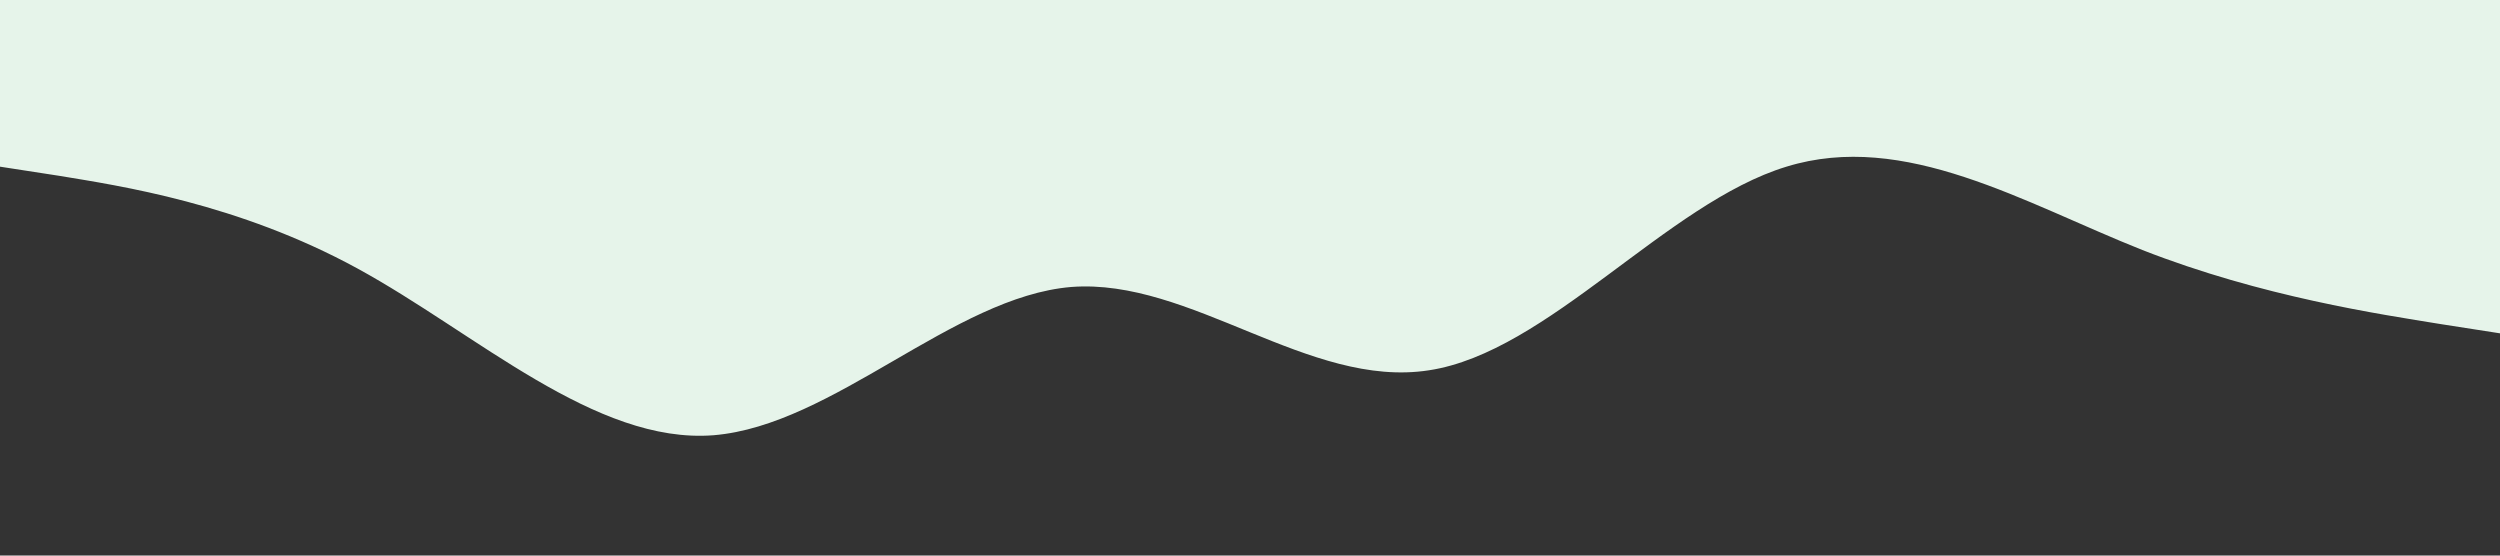 <?xml version="1.0" standalone="no"?><svg xmlns="http://www.w3.org/2000/svg" viewBox="0 0 1440 320"><rect x="0" y="0" width="1440" height="320" fill="#333333" stroke="none"/><path fill="#e6f4ea" fill-opacity="1" d="M0,96L34.3,101.3C68.6,107,137,117,206,154.7C274.3,192,343,256,411,250.7C480,245,549,171,617,165.3C685.7,160,754,224,823,213.3C891.4,203,960,117,1029,96C1097.1,75,1166,117,1234,144C1302.9,171,1371,181,1406,186.7L1440,192L1440,0L1405.7,0C1371.4,0,1303,0,1234,0C1165.7,0,1097,0,1029,0C960,0,891,0,823,0C754.3,0,686,0,617,0C548.6,0,480,0,411,0C342.9,0,274,0,206,0C137.1,0,69,0,34,0L0,0Z"></path></svg>